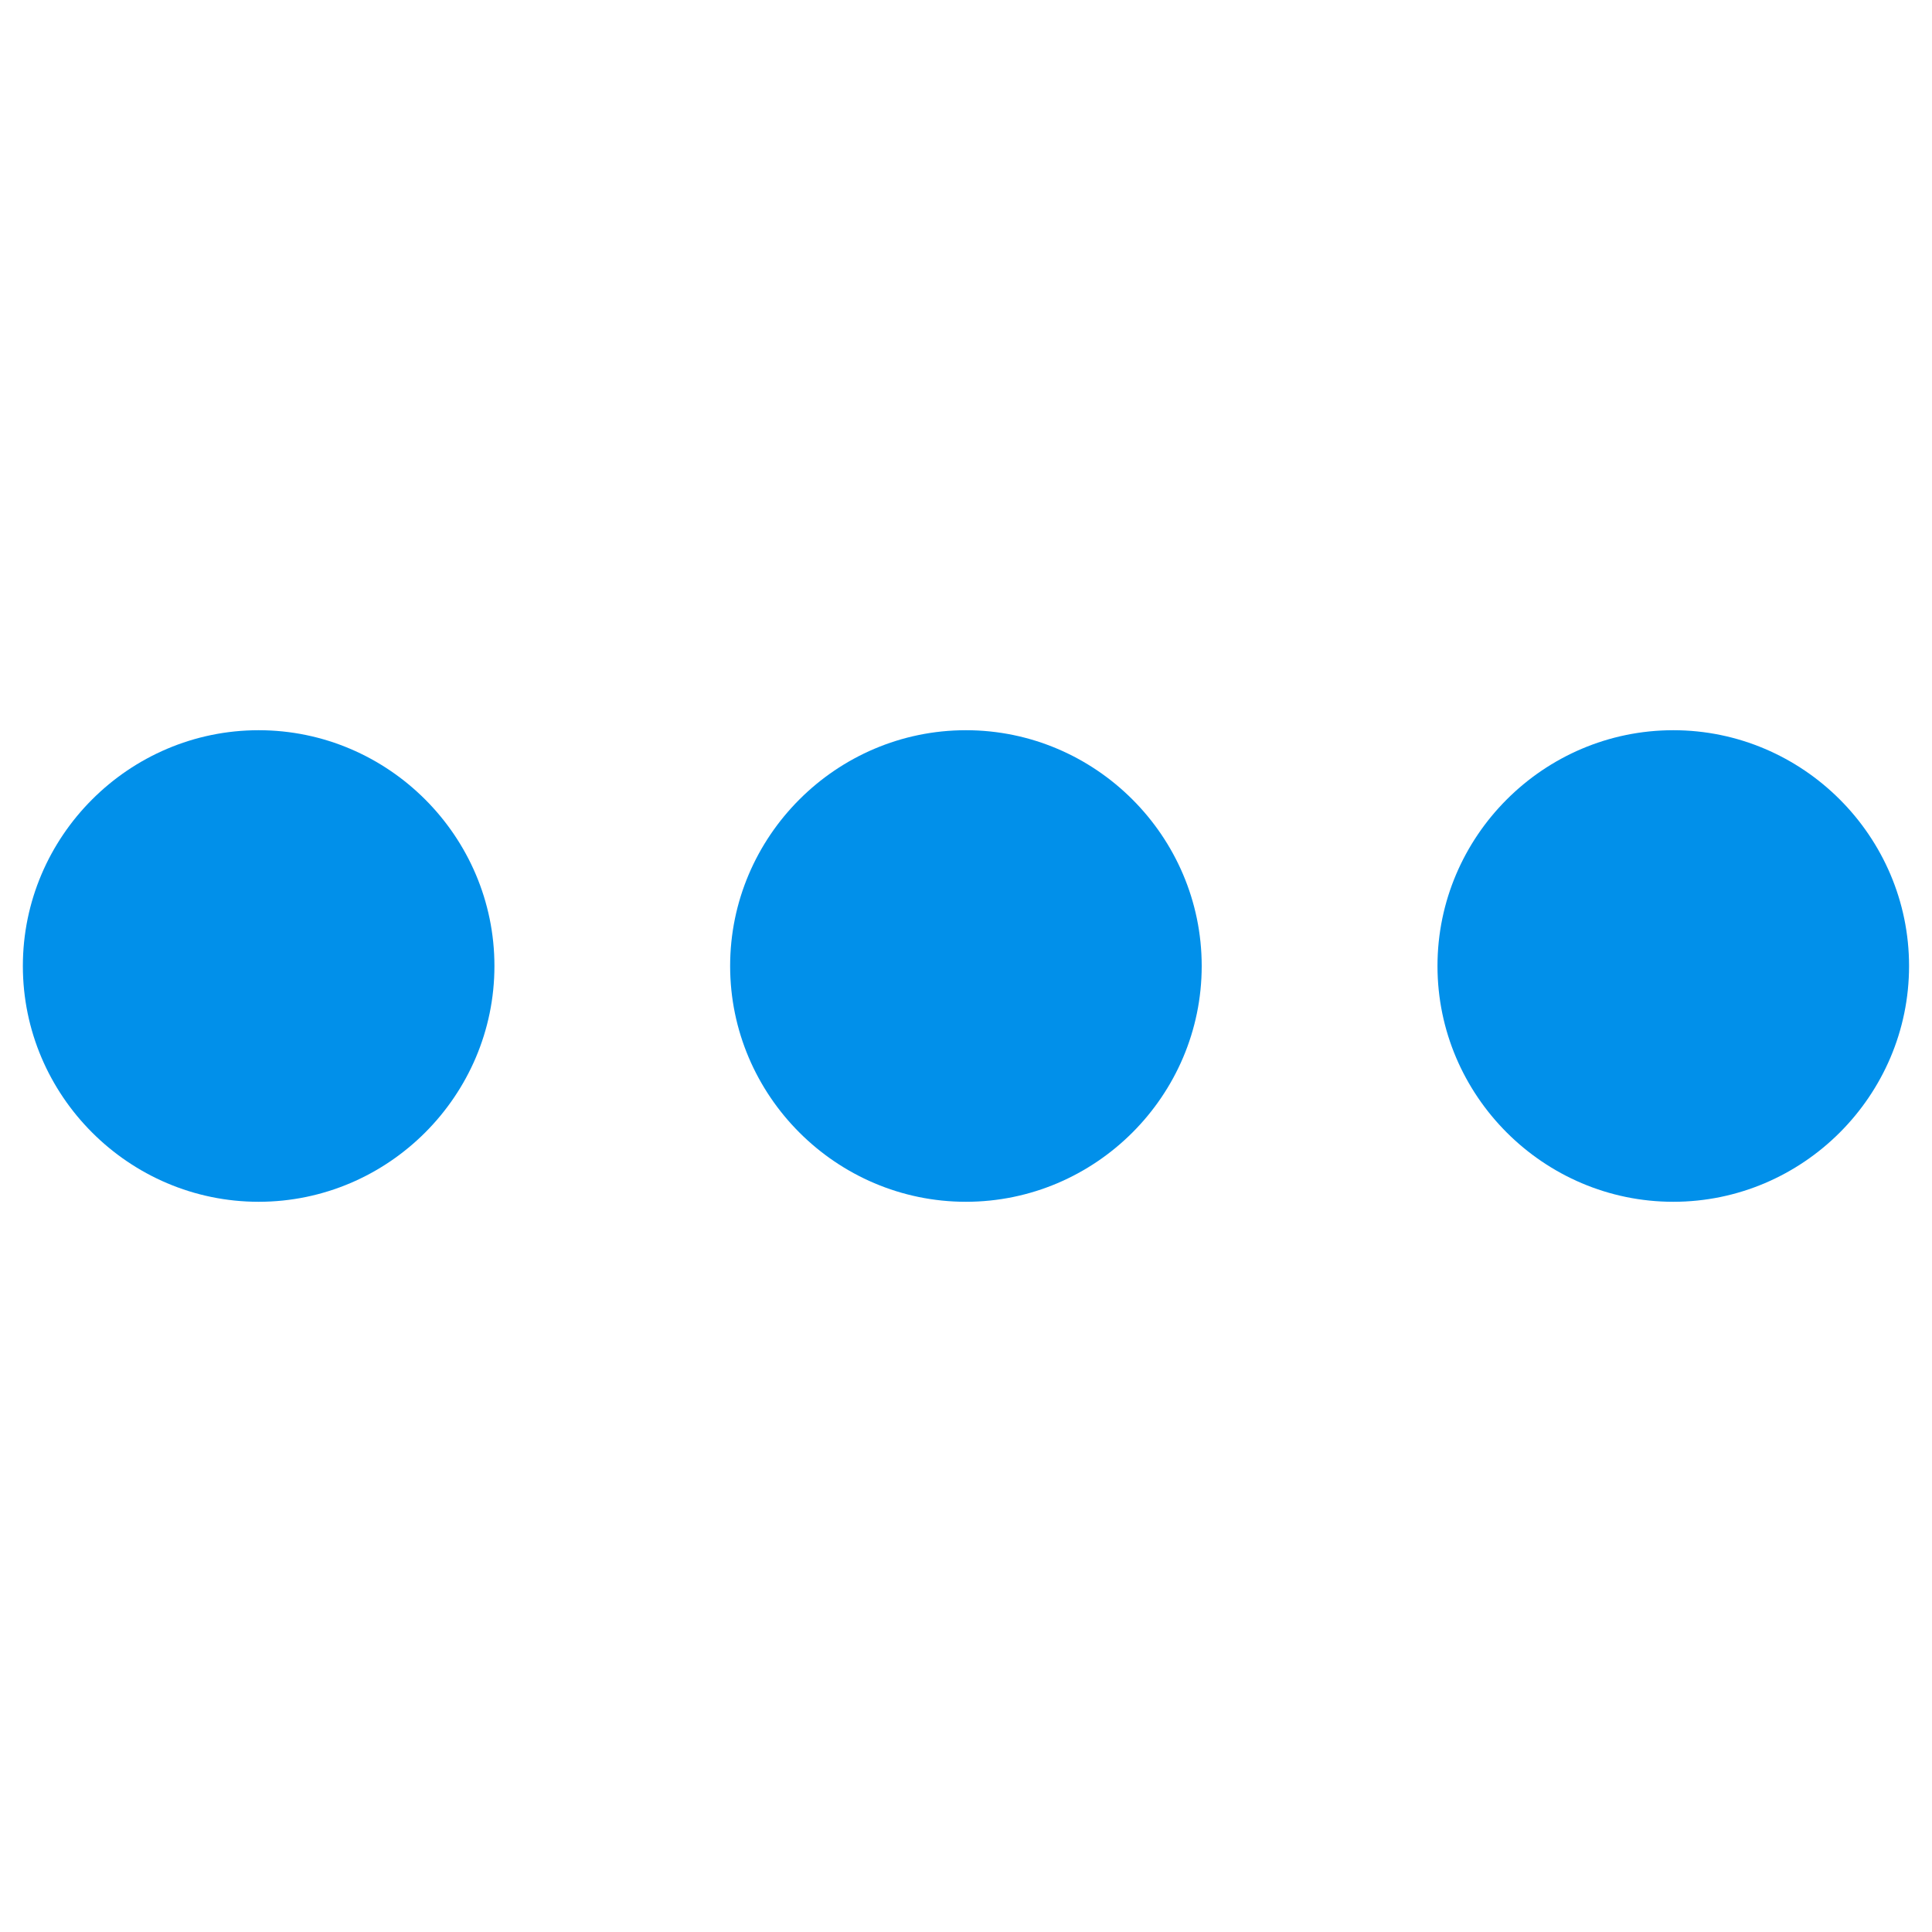 <?xml version="1.0" encoding="UTF-8" standalone="no"?>
<svg
   xmlns:dc="http://purl.org/dc/elements/1.1/"
   xmlns:cc="http://creativecommons.org/ns#"
   xmlns:rdf="http://www.w3.org/1999/02/22-rdf-syntax-ns#"
   xmlns:svg="http://www.w3.org/2000/svg"
   xmlns="http://www.w3.org/2000/svg"
   xmlns:sodipodi="http://sodipodi.sourceforge.net/DTD/sodipodi-0.dtd"
   xmlns:inkscape="http://www.inkscape.org/namespaces/inkscape"
   viewBox="0 0 24 24"
   fill="#0190EA"
   width="24px"
   height="24px"
   version="1.1"
   id="svg6"
   sodipodi:docname="more_horiz-white-24dp.svg"
   inkscape:version="1.0.1 (3bc2e813f5, 2020-09-07)">
  <defs
     id="defs10" />
  <sodipodi:namedview
     pagecolor="#ffffff"
     bordercolor="#666666"
     borderopacity="1"
     objecttolerance="10"
     gridtolerance="10"
     guidetolerance="10"
     inkscape:pageopacity="0"
     inkscape:pageshadow="2"
     inkscape:window-width="2400"
     inkscape:window-height="1271"
     id="namedview8"
     showgrid="false"
     inkscape:zoom="34.583333"
     inkscape:cx="12"
     inkscape:cy="12"
     inkscape:window-x="-9"
     inkscape:window-y="-9"
     inkscape:window-maximized="1"
     inkscape:current-layer="svg6" />
  <path
     d="M0 0h24v24H0V0z"
     fill="none"
     id="path2" />
  <path
     d="m 3.213,9.071 c -1.611,0 -2.929,1.318 -2.929,2.929 0,1.611 1.318,2.929 2.929,2.929 1.611,0 2.929,-1.318 2.929,-2.929 0,-1.611 -1.318,-2.929 -2.929,-2.929 z m 17.573,0 c -1.611,0 -2.929,1.318 -2.929,2.929 0,1.611 1.318,2.929 2.929,2.929 1.611,0 2.929,-1.318 2.929,-2.929 0,-1.611 -1.318,-2.929 -2.929,-2.929 z m -8.787,0 c -1.611,0 -2.929,1.318 -2.929,2.929 0,1.611 1.318,2.929 2.929,2.929 1.611,0 2.929,-1.318 2.929,-2.929 0,-1.611 -1.318,-2.929 -2.929,-2.929 z"
     id="path4"
     style="stroke-width:1.464" />
</svg>
